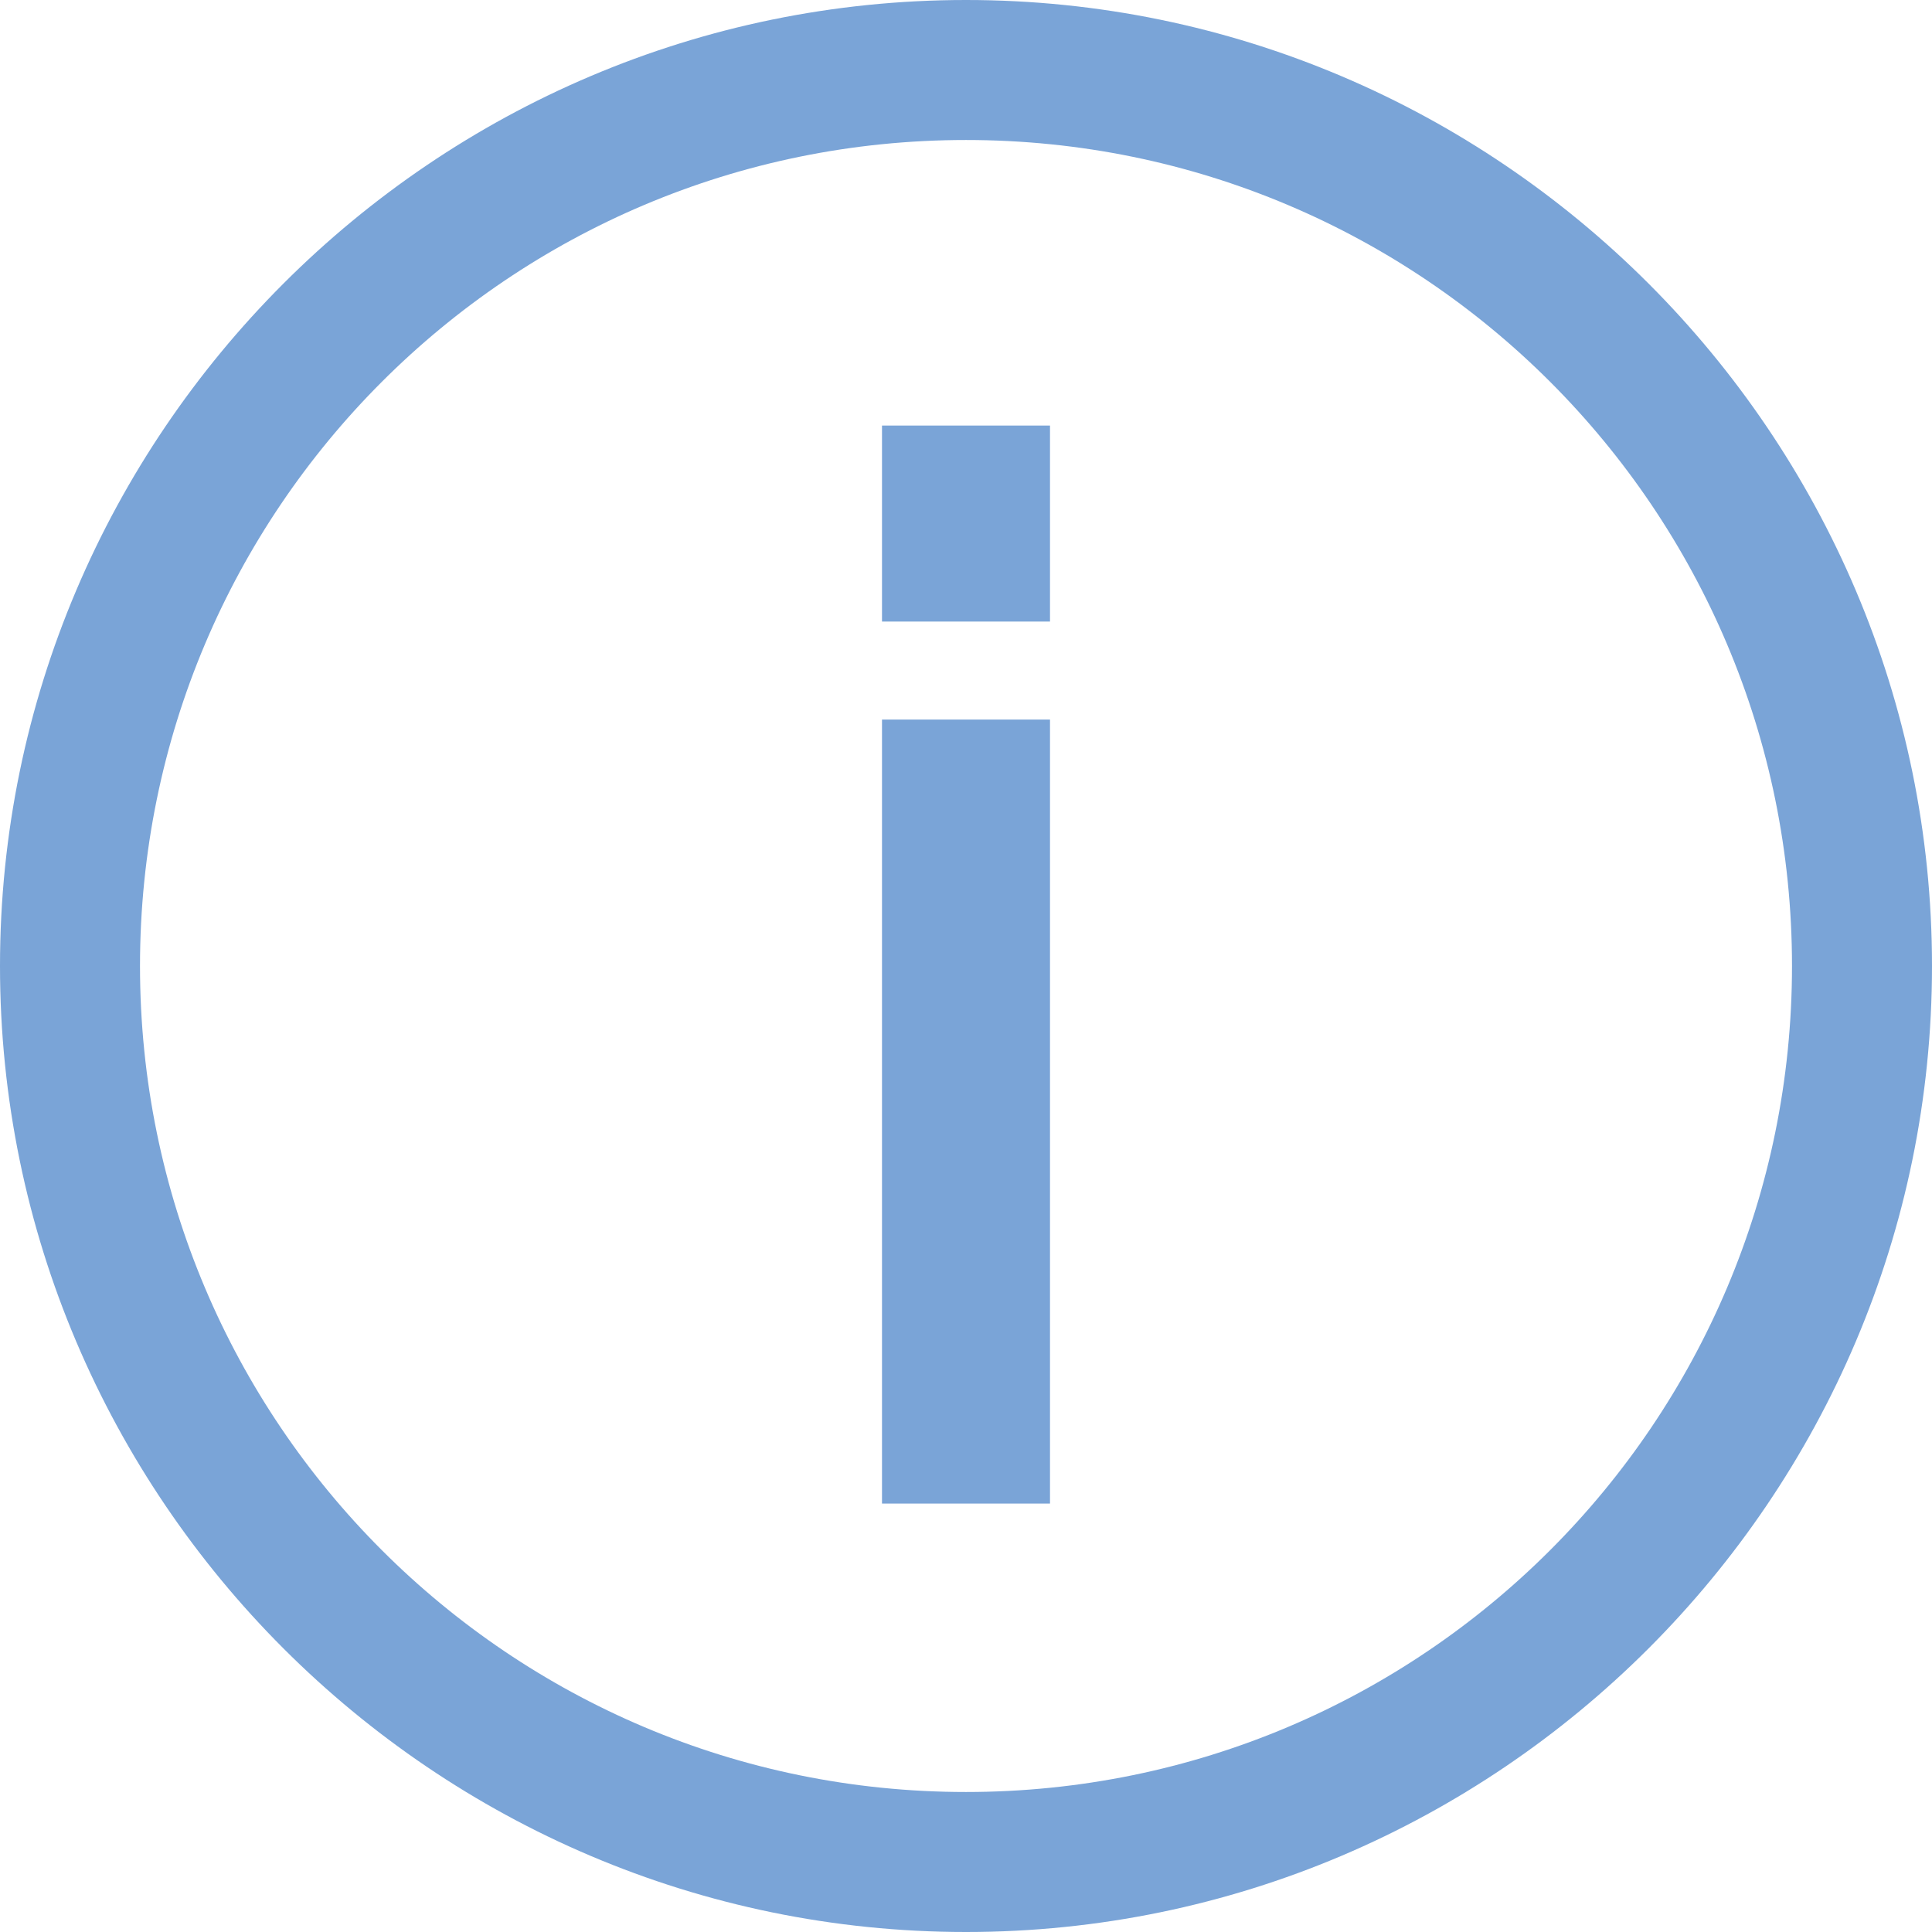 <?xml version="1.0" encoding="utf-8"?>
<!-- Generator: Adobe Illustrator 17.0.0, SVG Export Plug-In . SVG Version: 6.00 Build 0)  -->
<!DOCTYPE svg PUBLIC "-//W3C//DTD SVG 1.1//EN" "http://www.w3.org/Graphics/SVG/1.1/DTD/svg11.dtd">
<svg version="1.1" id="Layer_1" xmlns="http://www.w3.org/2000/svg" xmlns:xlink="http://www.w3.org/1999/xlink" x="0px" y="0px"
	 width="18.768px" height="18.768px" viewBox="0 0 18.768 18.768" enable-background="new 0 0 18.768 18.768" xml:space="preserve">
<g>
	<path fill="#7AA4D7" d="M9.384,0c5.168,0,9.384,4.216,9.384,9.384s-4.216,9.384-9.384,9.384S0,14.552,0,9.384S4.216,0,9.384,0z
		 M9.384,17.408c4.434,0,8.024-3.59,8.024-8.024S13.818,1.36,9.384,1.36S1.36,4.95,1.36,9.384S4.95,17.408,9.384,17.408z"/>
</g>
<g>
	<g>
		<rect x="8.568" y="6.99" fill="#7AA4D7" width="1.632" height="7.616"/>
	</g>
	<g>
		<rect x="8.568" y="4.134" fill="#7AA4D7" width="1.632" height="1.904"/>
	</g>
</g>
</svg>
